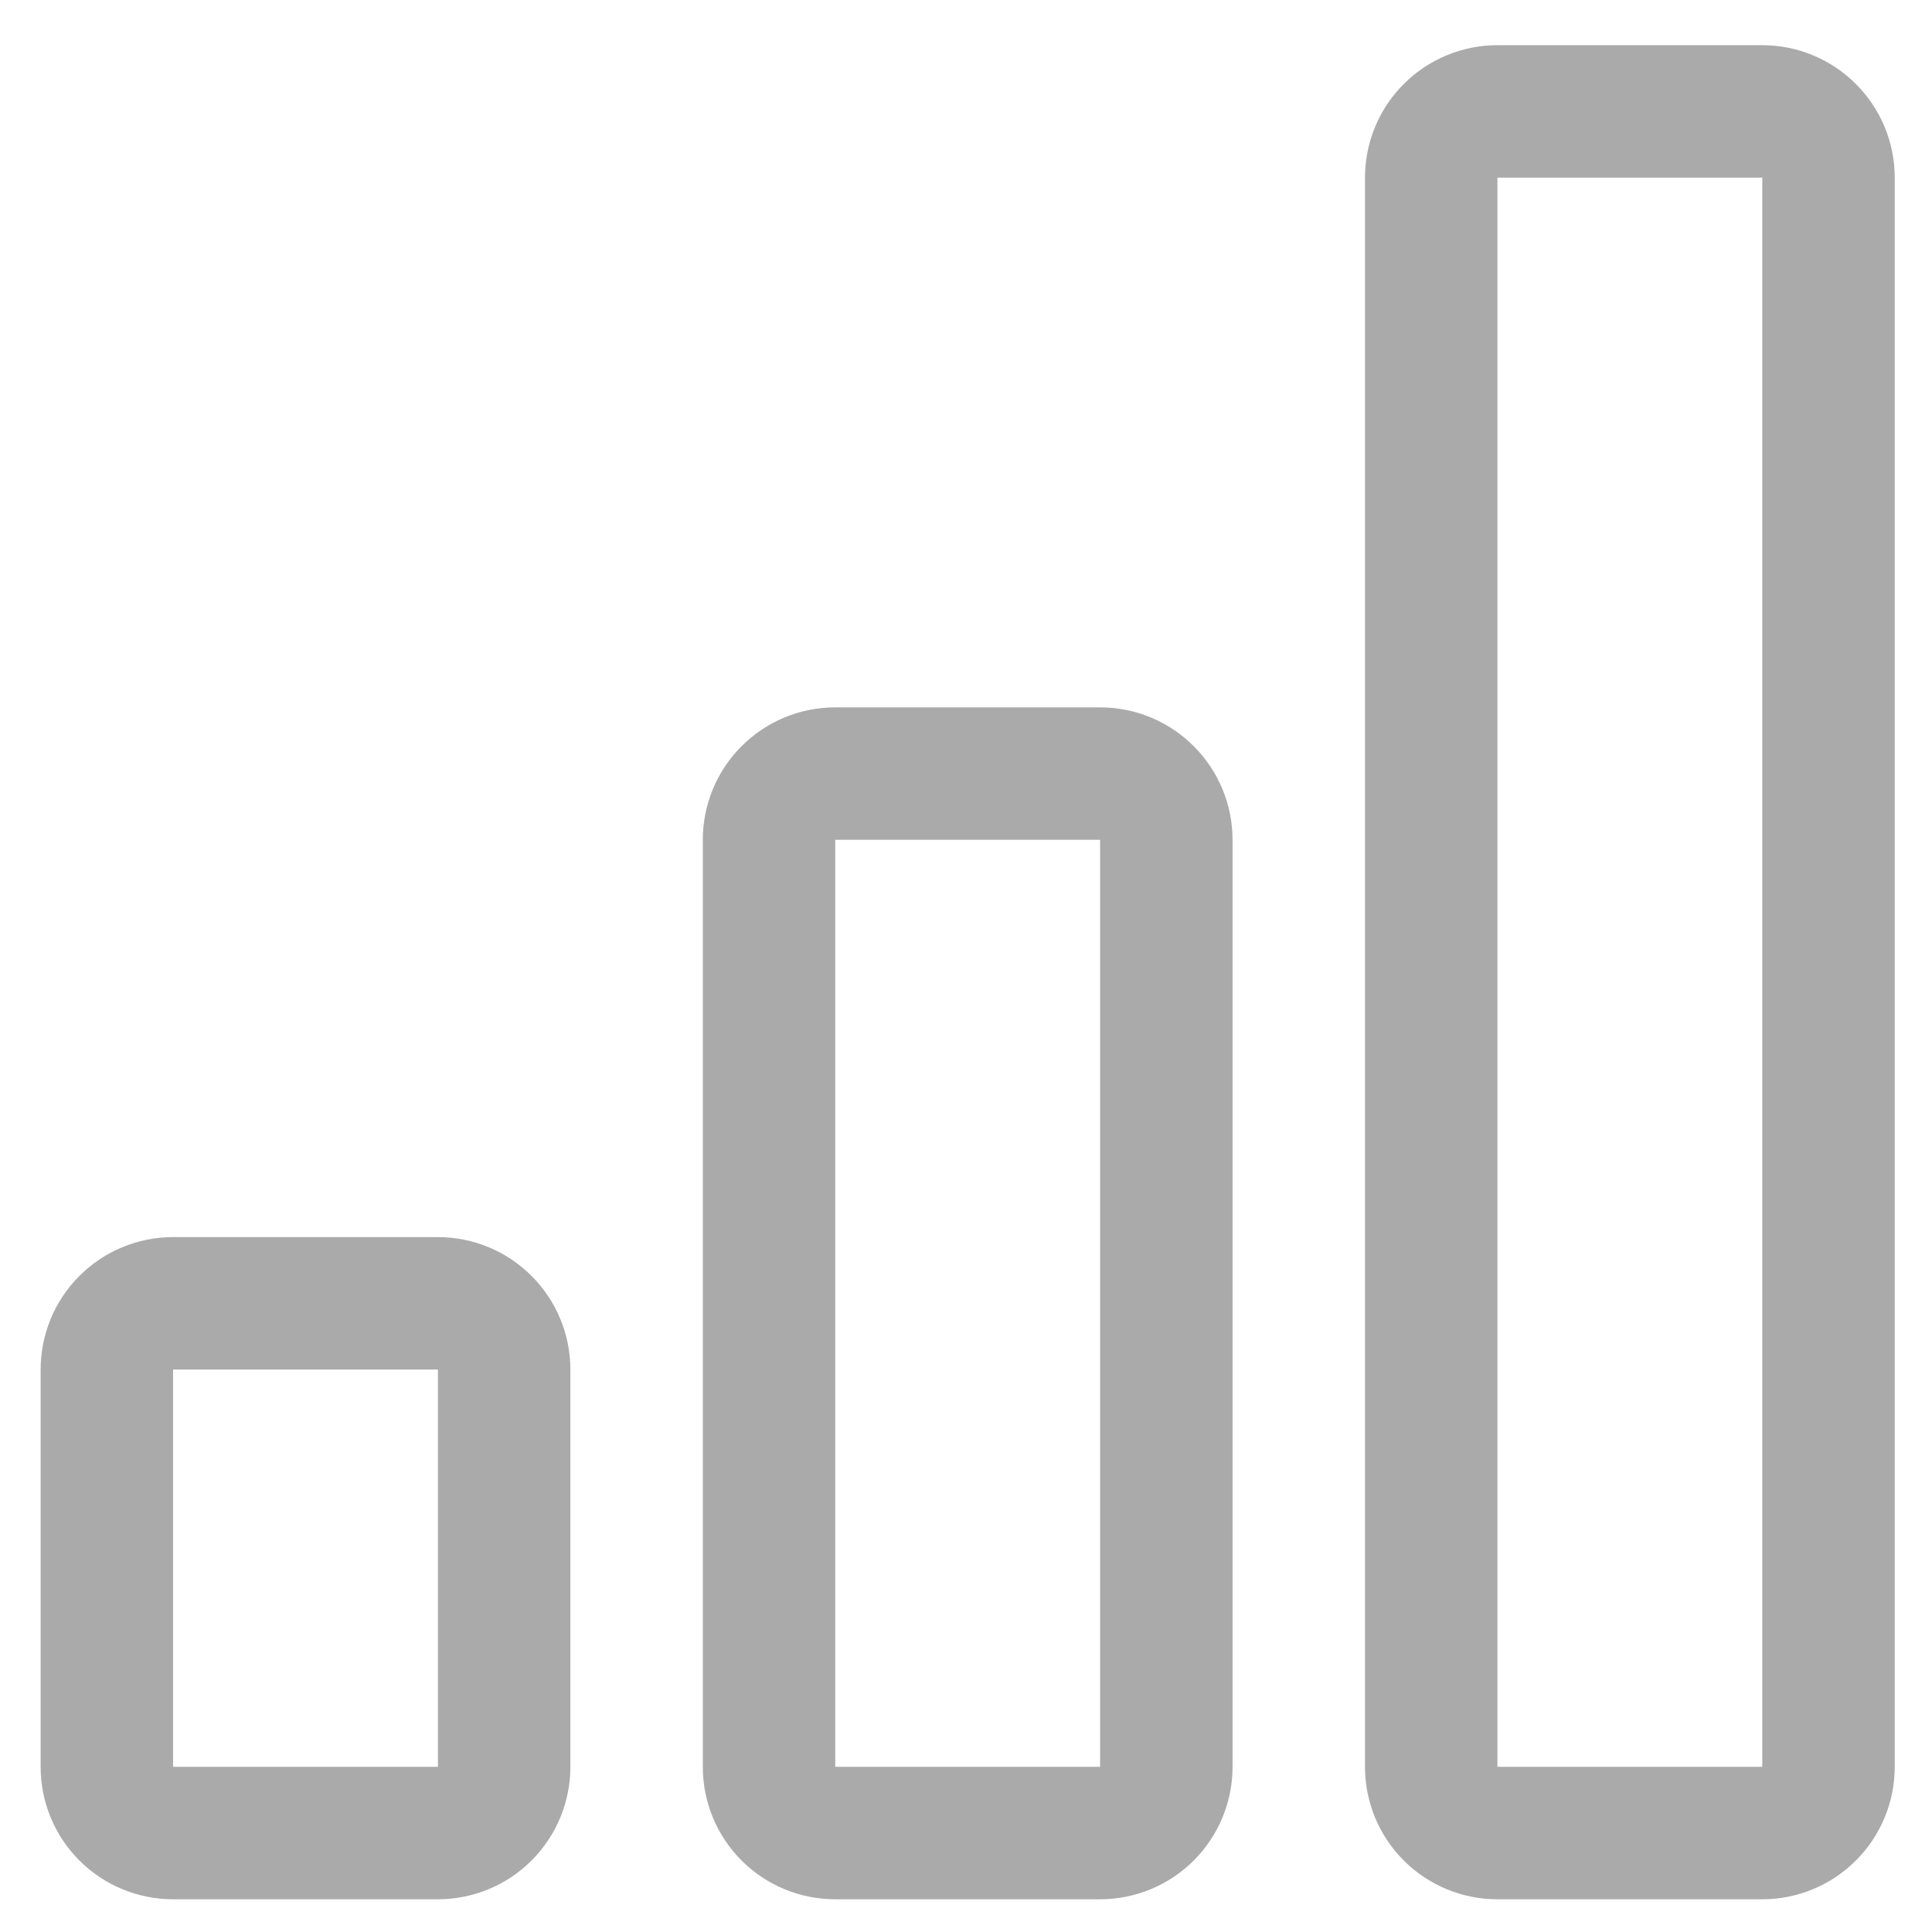 <svg width="31" height="31" viewBox="0 0 31 31" fill="none" xmlns="http://www.w3.org/2000/svg">
<path fill-rule="evenodd" clip-rule="evenodd" d="M7.027 21.975H2.777V28.35H7.027V21.975ZM17.652 13.475H13.402V28.35H17.652V13.475ZM28.277 2.85H24.027V28.35H28.277V2.85ZM24.027 0.725C23.463 0.725 22.922 0.949 22.524 1.348C22.125 1.746 21.902 2.287 21.902 2.85V28.35C21.902 28.914 22.125 29.454 22.524 29.853C22.922 30.251 23.463 30.475 24.027 30.475H28.277C28.84 30.475 29.381 30.251 29.779 29.853C30.178 29.454 30.402 28.914 30.402 28.35V2.85C30.402 2.287 30.178 1.746 29.779 1.348C29.381 0.949 28.84 0.725 28.277 0.725H24.027ZM11.277 13.475C11.277 12.912 11.5 12.371 11.899 11.973C12.297 11.574 12.838 11.35 13.402 11.35H17.652C18.215 11.35 18.756 11.574 19.154 11.973C19.553 12.371 19.777 12.912 19.777 13.475V28.35C19.777 28.914 19.553 29.454 19.154 29.853C18.756 30.251 18.215 30.475 17.652 30.475H13.402C12.838 30.475 12.297 30.251 11.899 29.853C11.5 29.454 11.277 28.914 11.277 28.35V13.475ZM0.652 21.975C0.652 21.412 0.875 20.871 1.274 20.473C1.672 20.074 2.213 19.85 2.777 19.85H7.027C7.59 19.85 8.131 20.074 8.529 20.473C8.928 20.871 9.152 21.412 9.152 21.975V28.35C9.152 28.914 8.928 29.454 8.529 29.853C8.131 30.251 7.59 30.475 7.027 30.475H2.777C2.213 30.475 1.672 30.251 1.274 29.853C0.875 29.454 0.652 28.914 0.652 28.35V21.975Z" fill="#AAAAAA"/>
</svg>
